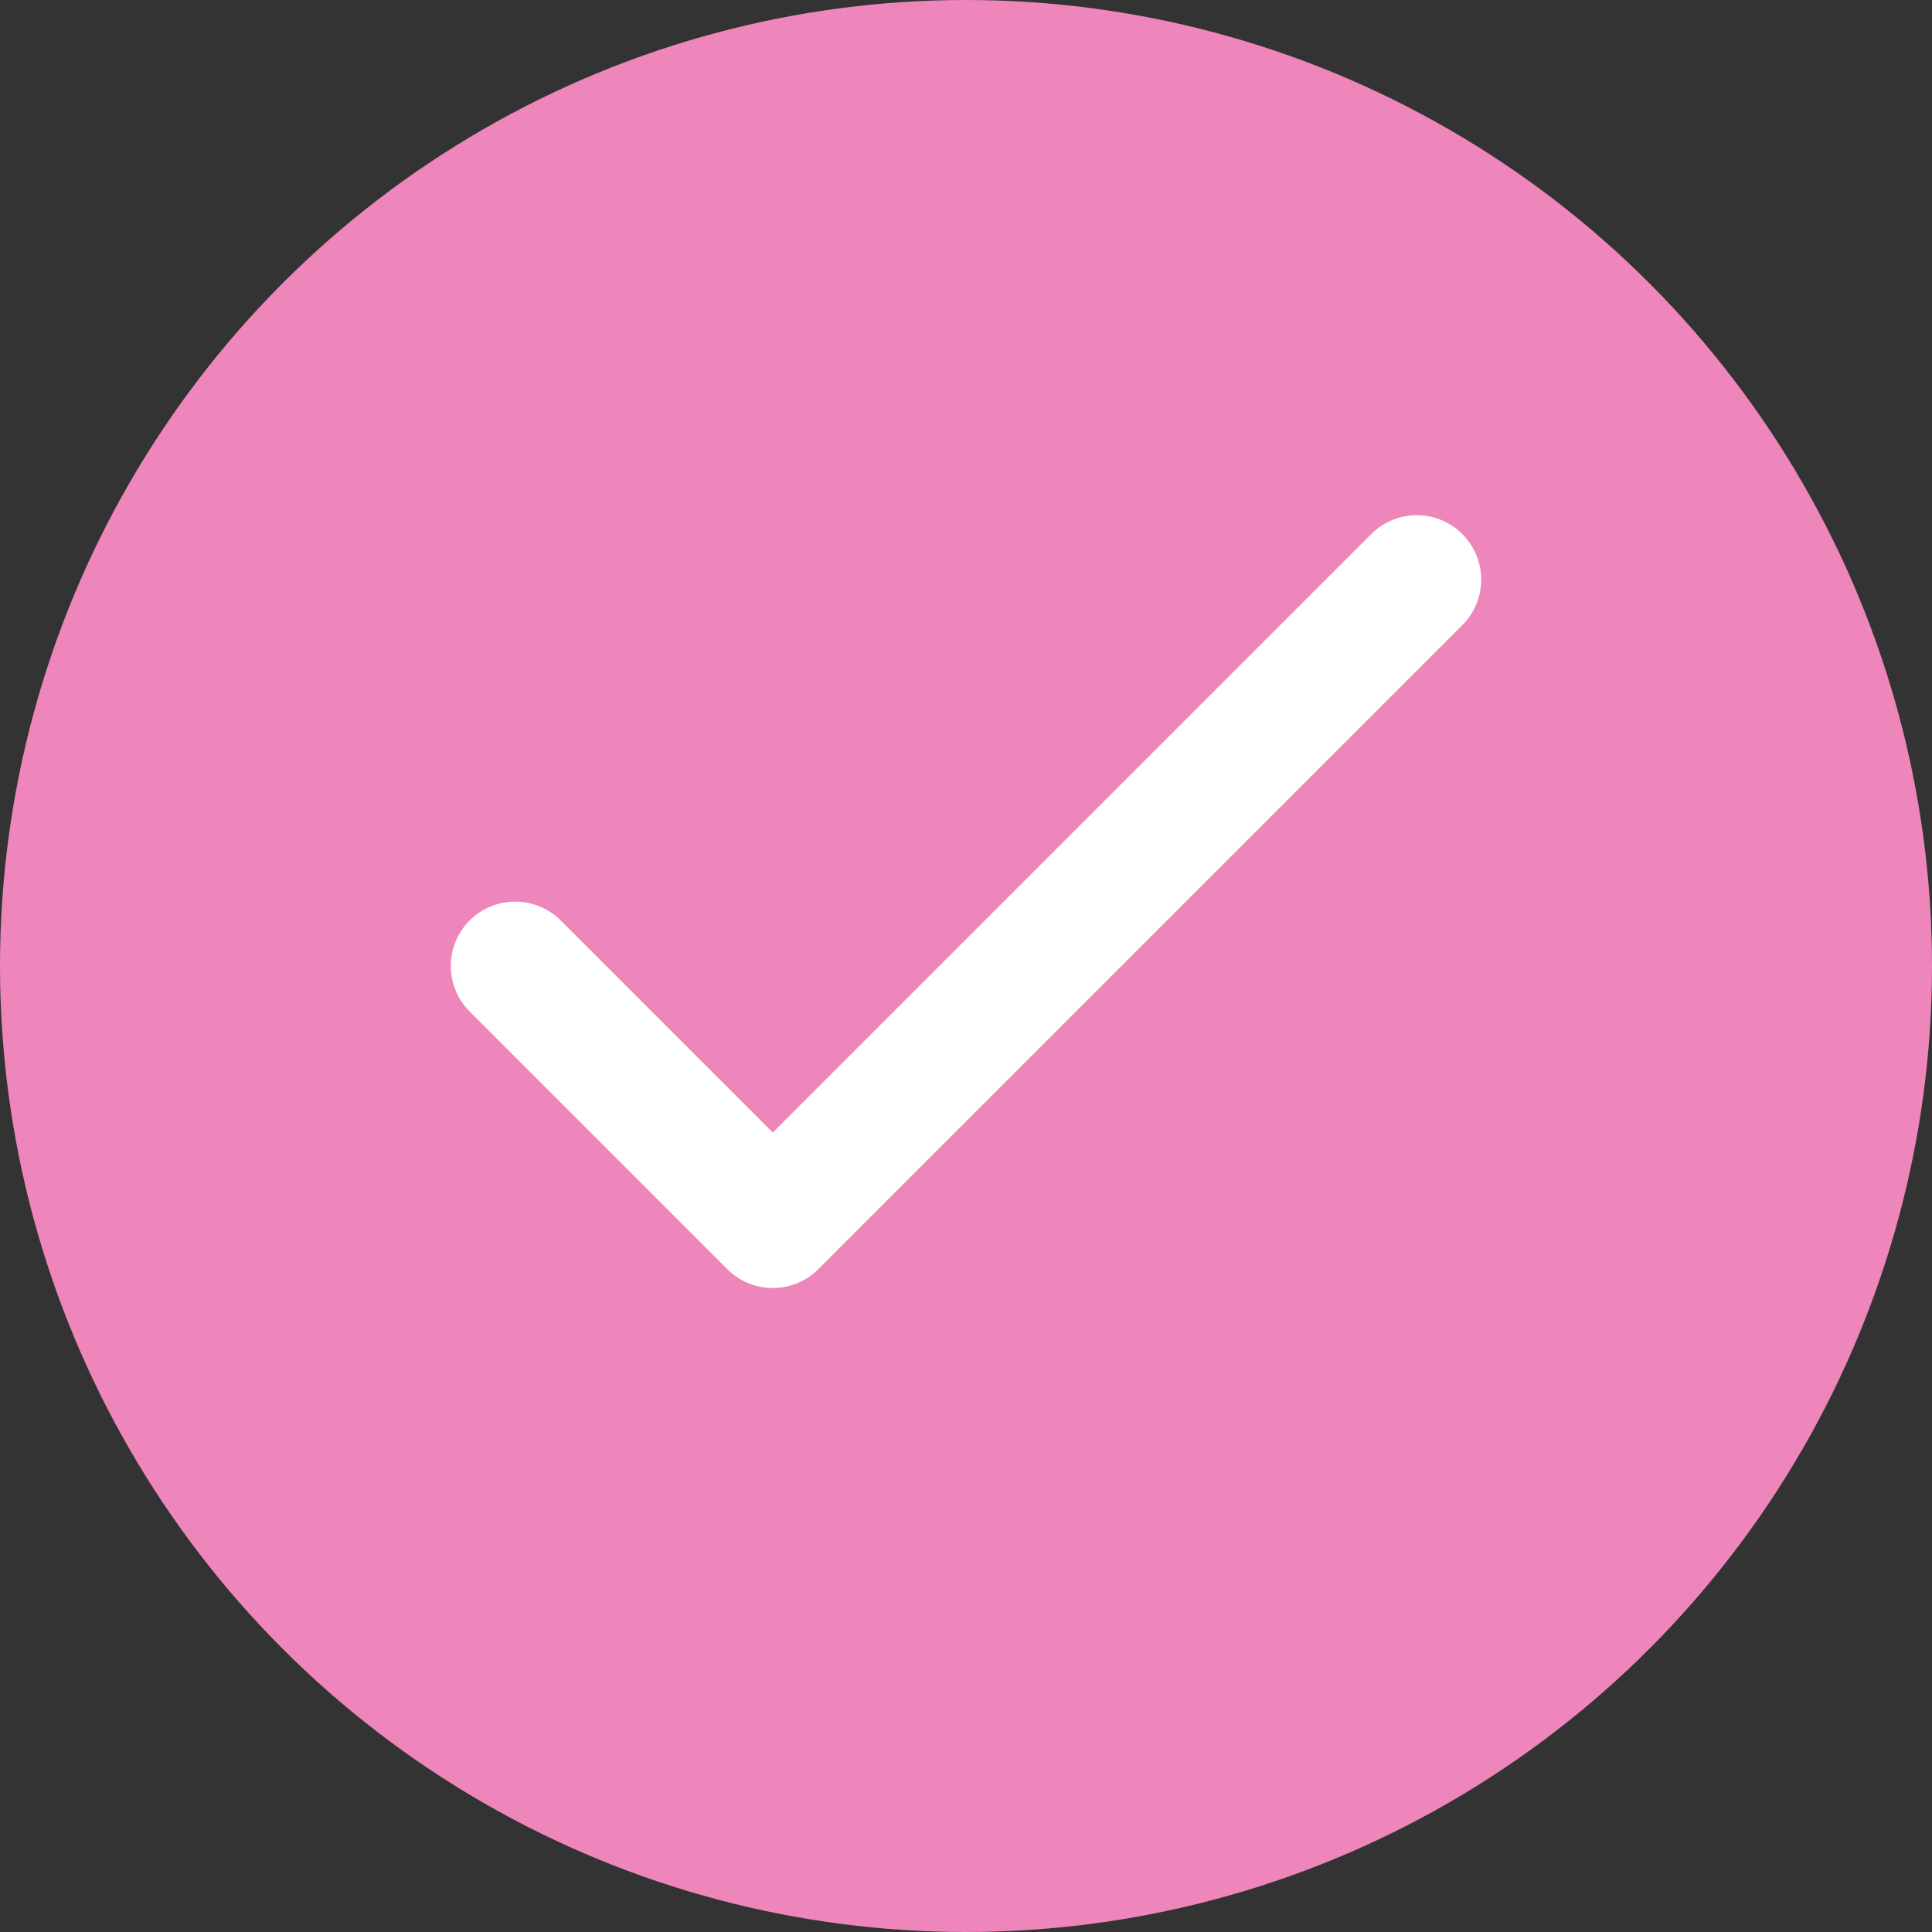 <svg width="30" height="30" viewBox="0 0 30 30" fill="none" xmlns="http://www.w3.org/2000/svg">
<rect x="0" y="0" width="30" height="30" fill="#333333" stroke="none"/>
<circle cx="15" cy="15" r="15" fill="#ee85bb"/>
<path d="M8 15L12 19L22 9" stroke="white" stroke-width="2" stroke-linecap="round" stroke-linejoin="round"/>
</svg>
